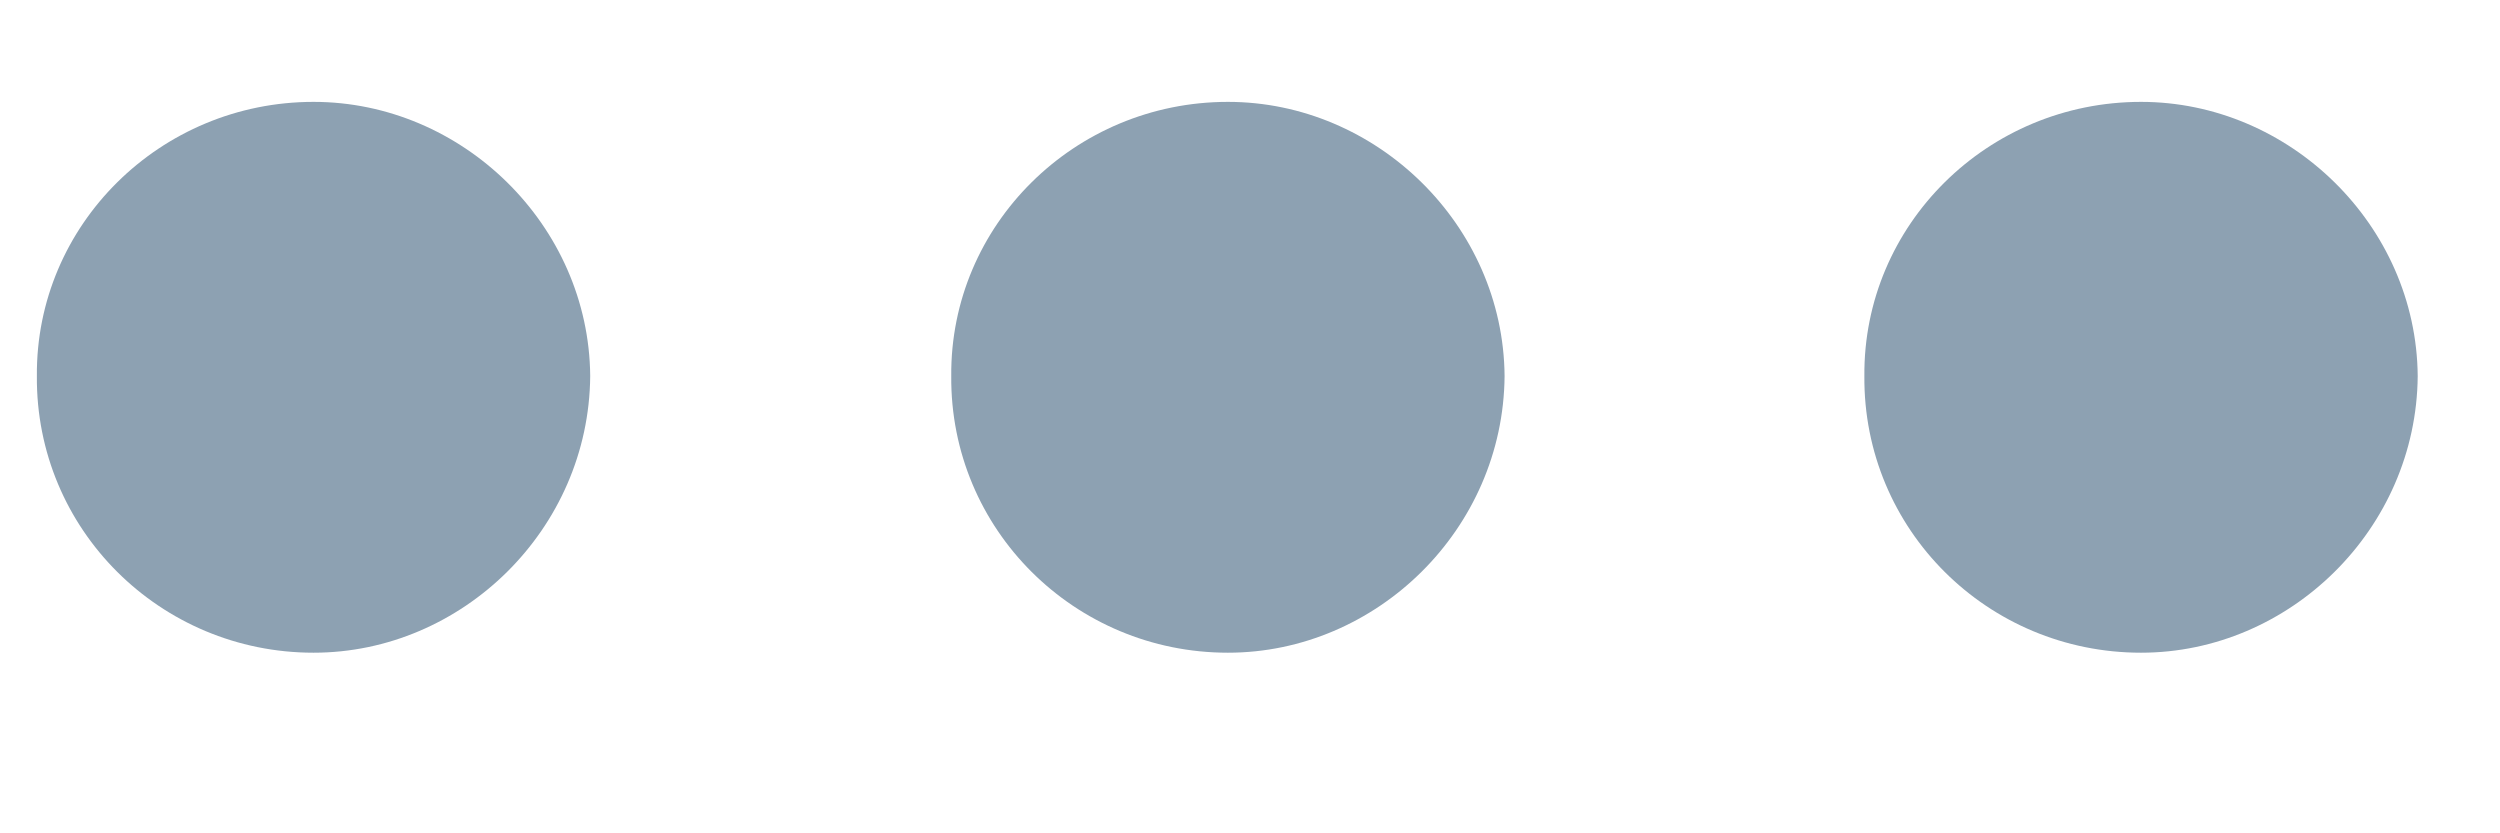 <svg width="12" height="4" viewBox="0 0 12 4" fill="none" xmlns="http://www.w3.org/2000/svg">
<path d="M1.505 3.133C2.218 3.133 2.827 2.541 2.833 1.805C2.827 1.08 2.218 0.489 1.505 0.489C0.769 0.489 0.171 1.08 0.177 1.805C0.171 2.541 0.769 3.133 1.505 3.133ZM5.894 3.133C6.607 3.133 7.216 2.541 7.222 1.805C7.216 1.08 6.607 0.489 5.894 0.489C5.158 0.489 4.56 1.08 4.566 1.805C4.56 2.541 5.158 3.133 5.894 3.133ZM10.277 3.133C10.989 3.133 11.599 2.541 11.605 1.805C11.599 1.08 10.989 0.489 10.277 0.489C9.54 0.489 8.943 1.08 8.949 1.805C8.943 2.541 9.54 3.133 10.277 3.133Z" fill="#8DA1B2"/>
</svg>
